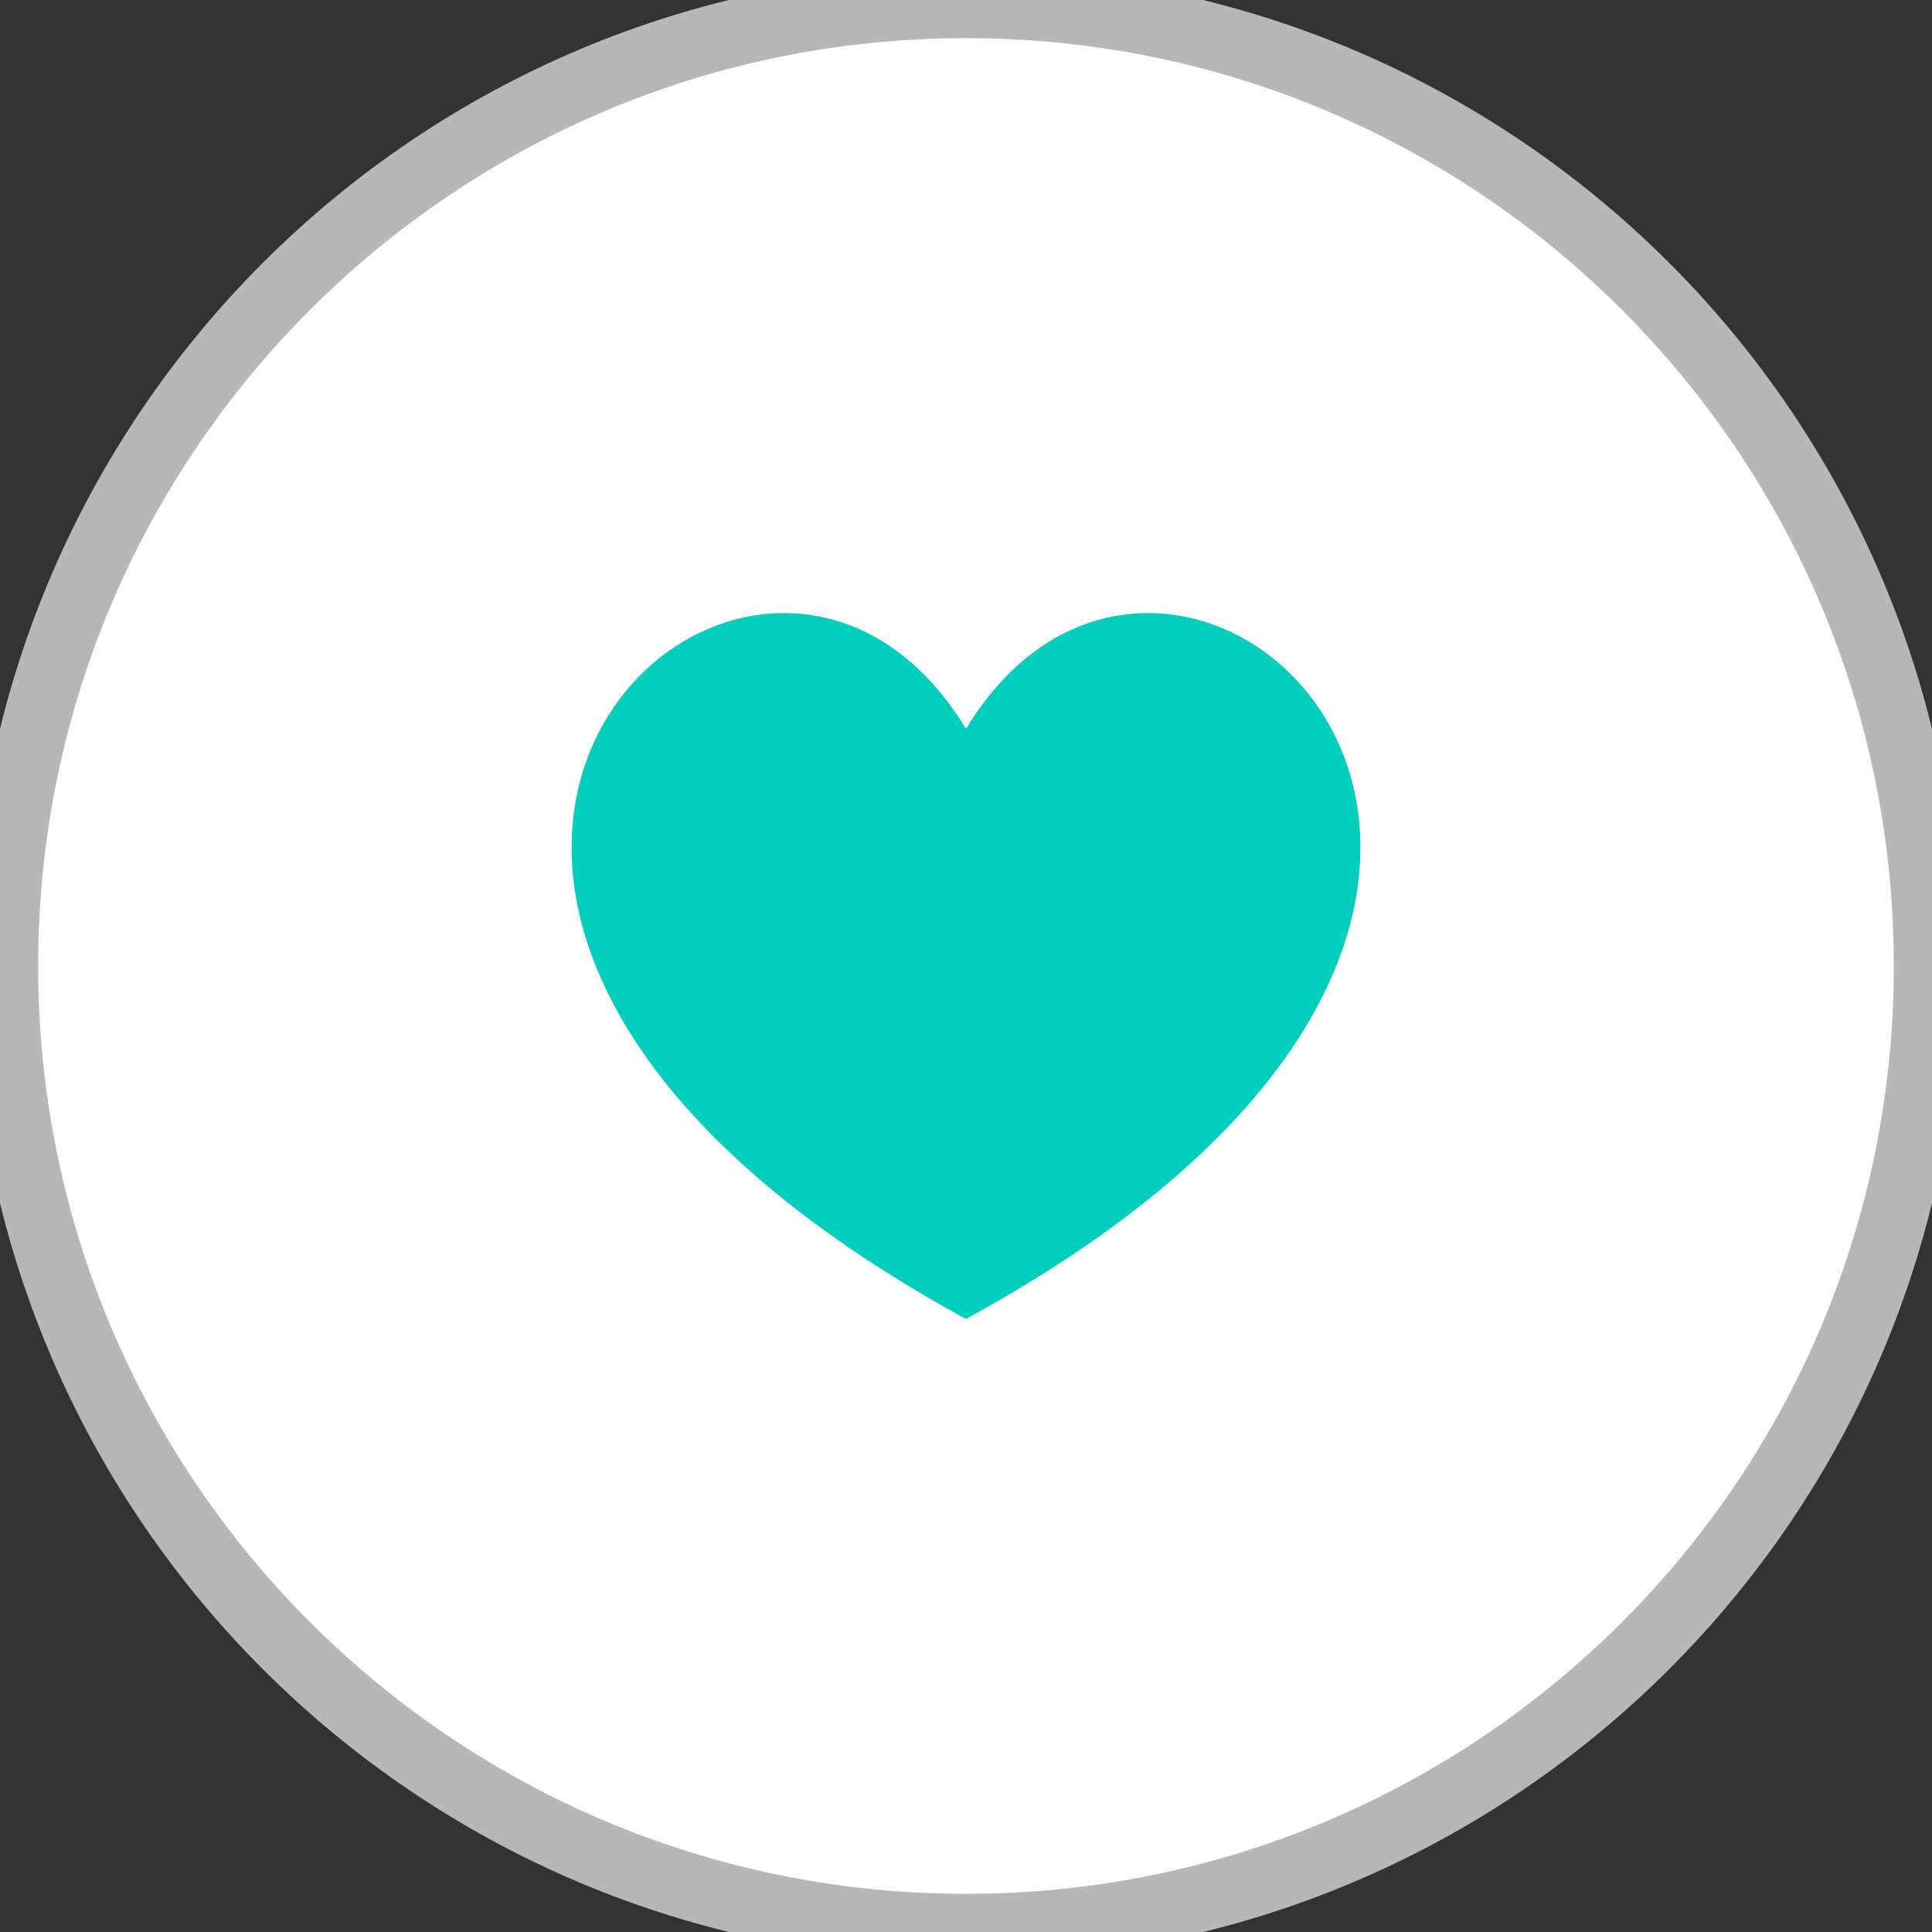 <svg width="29" height="29" viewBox="0 0 29 29" xmlns="http://www.w3.org/2000/svg"><rect x="0" y="0" width="29" height="29" fill="#333333" stroke="none"/><title>heart_round_blue_ico</title><g fill="none" fill-rule="evenodd"><path d="M14.373 19.777h-5.92V9.181h11.84v10.596h-5.92 5.92V9.181H8.453v10.596z"/><path d="M14.372 19.777c-11.55-6.3-3.196-14.134 0-8.858 3.197-5.276 11.551 2.557 0 8.858" fill="#00CDBC"/><path d="M28.927 14.5c0 7.968-6.46 14.427-14.427 14.427C6.532 28.927.073 22.467.073 14.5.073 6.532 6.533.073 14.5.073c7.968 0 14.427 6.46 14.427 14.427" fill="#FFF"/><path d="M28.927 14.5c0 7.968-6.46 14.427-14.427 14.427C6.532 28.927.073 22.467.073 14.5.073 6.532 6.533.073 14.5.073c7.968 0 14.427 6.46 14.427 14.427z" stroke="#B7B7B7"/><path d="M14.5 19.798c-11.55-6.3-3.197-14.133 0-8.858 3.197-5.275 11.55 2.557 0 8.858" fill="#00CDBC"/></g></svg>